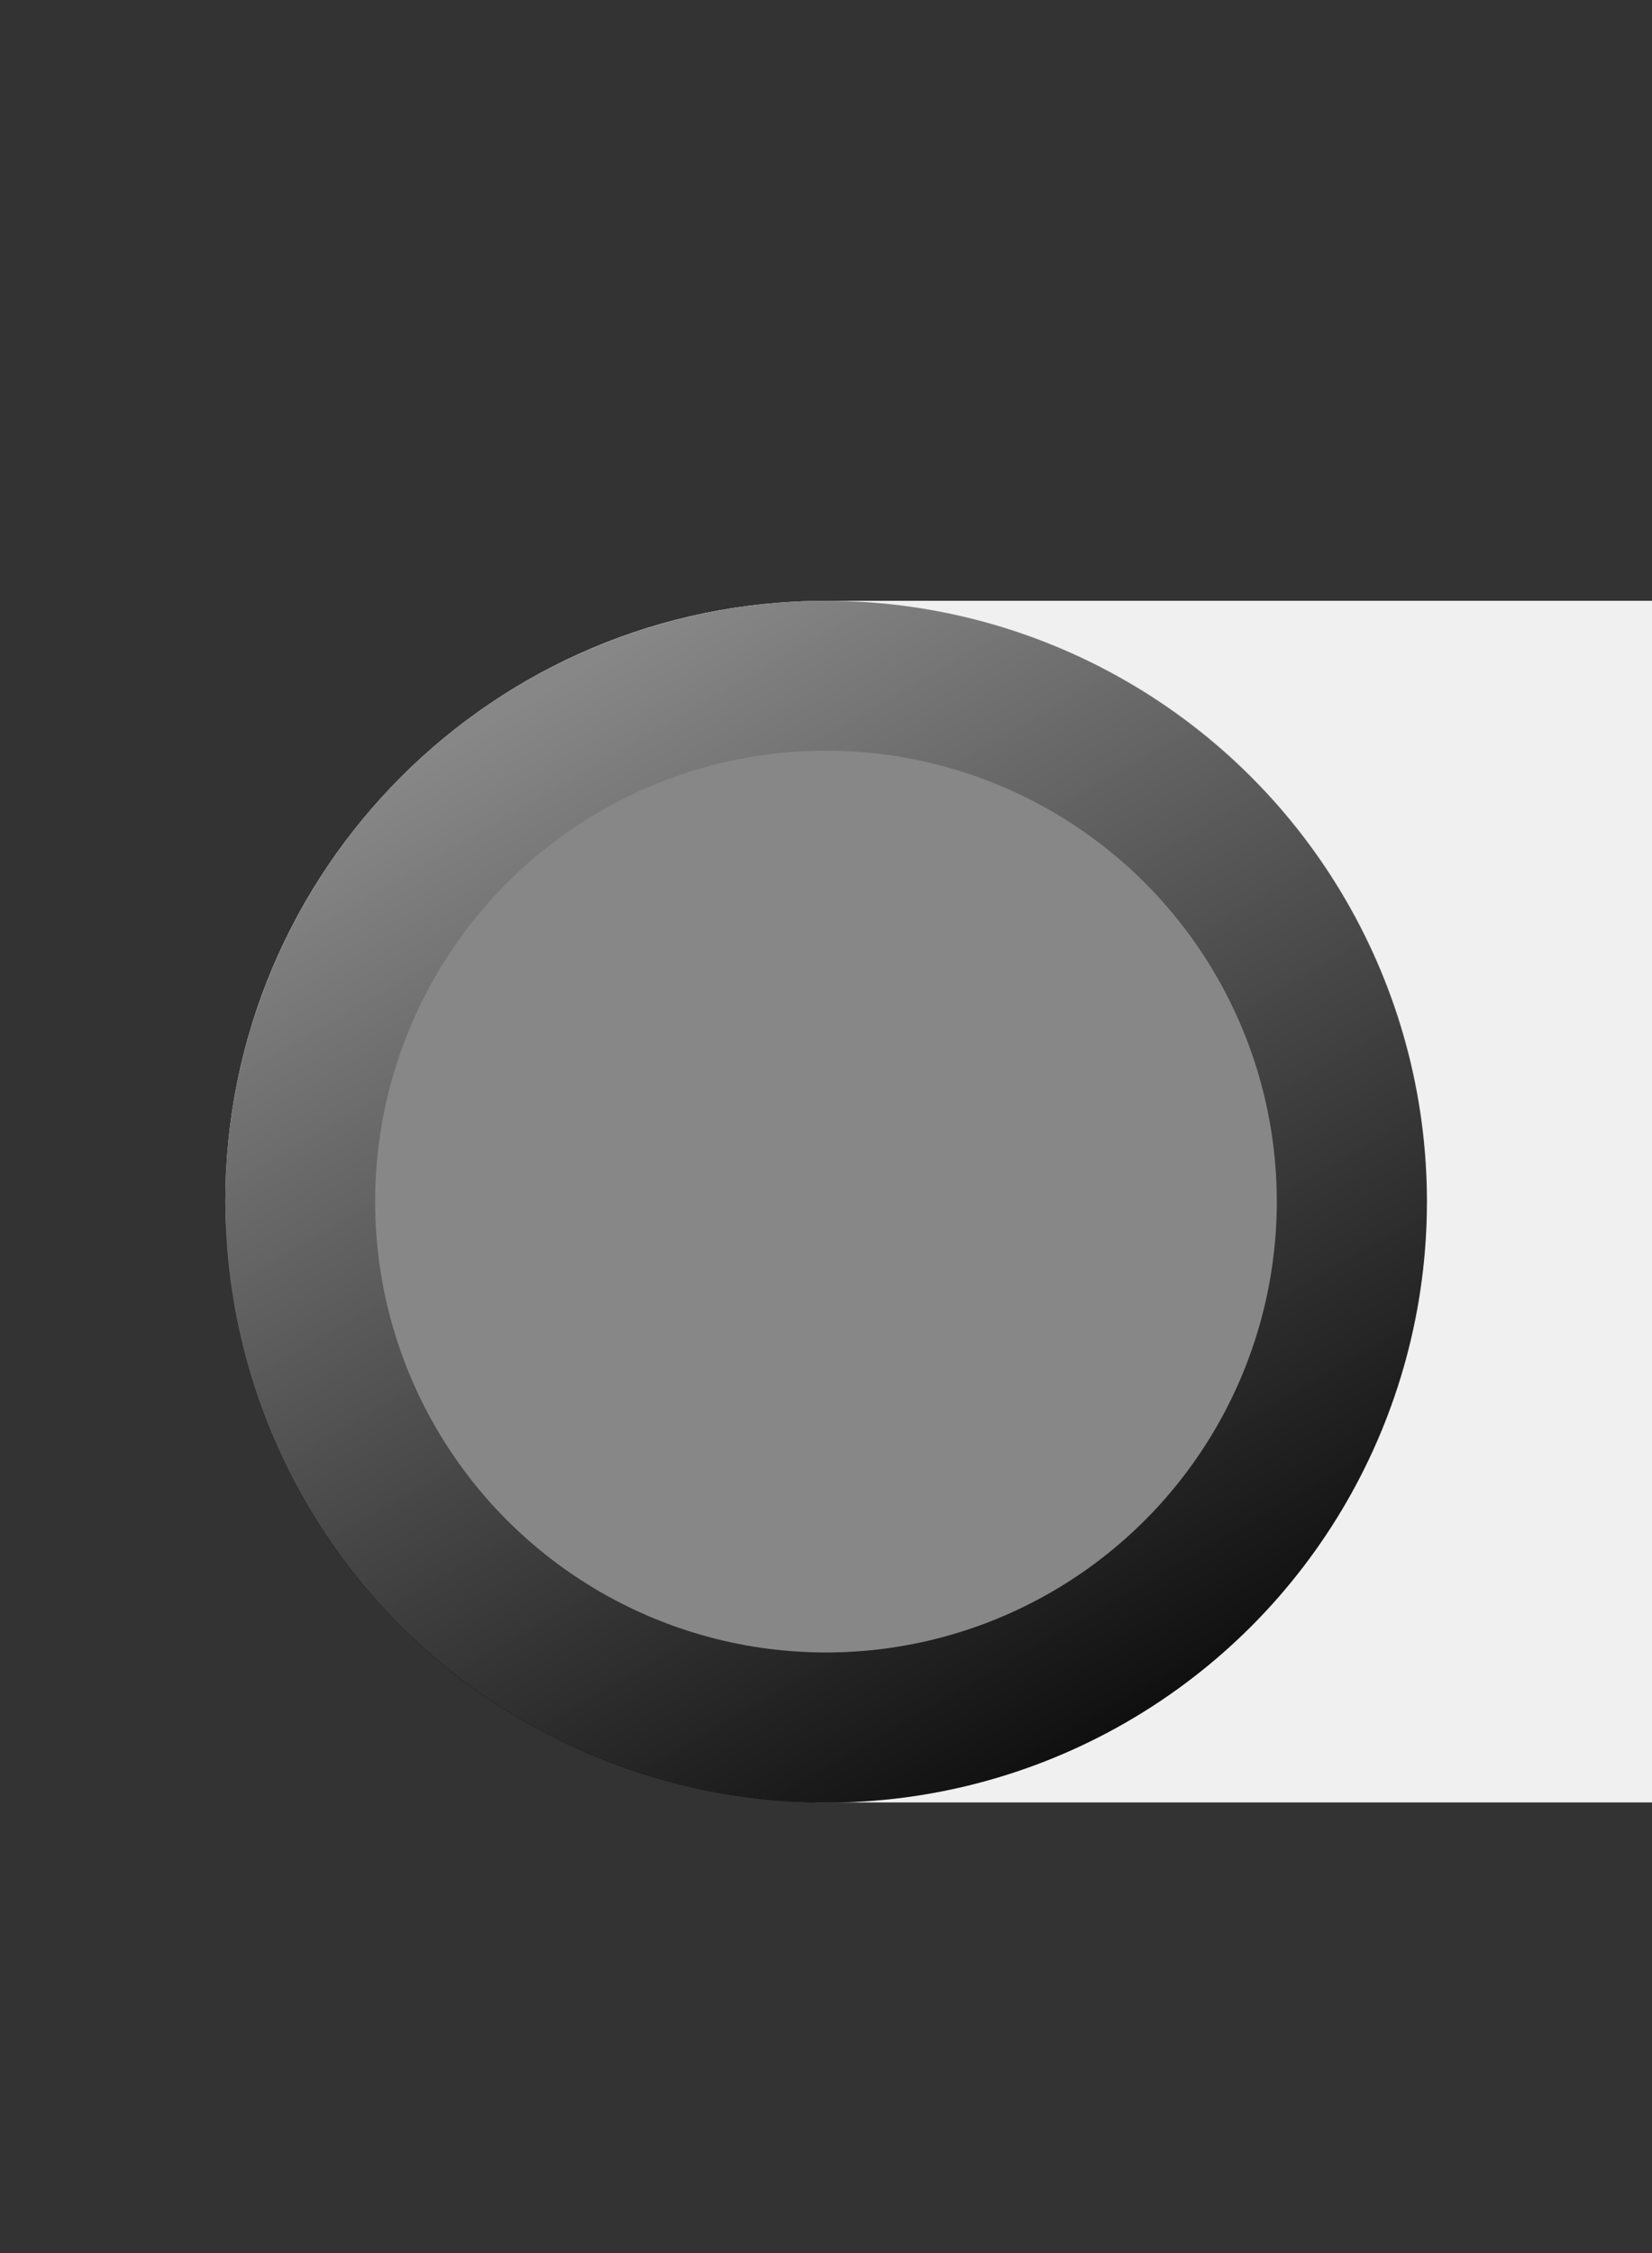 <svg width="11" height="15" version="1.1" xmlns="http://www.w3.org/2000/svg" xmlns:xlink="http://www.w3.org/1999/xlink">
  <rect width="100%" height="100%" fill="#333333" stroke="none"/>
  <defs>
    <linearGradient id="a" x1="-11.259" x2="-1.077" y1="8" y2="8" gradientTransform="matrix(.875 0 0 .875 -4.863 -7.767)" gradientUnits="userSpaceOnUse">
      <stop offset="0"/>
      <stop stop-color="#000" stop-opacity="0" offset="1"/>
    </linearGradient>
  </defs>
  <rect x="1.5" y="4" width="14.765" height="8" rx="4" ry="4" fill="#f0f0f0"/>
  <circle transform="scale(-1,1)" cx="-5.5" cy="8" r="4" fill="#878787"/>
  <ellipse transform="matrix(-.5 -.866 -.866 .5 0 0)" cx="-9.678" cy="-.763" rx="3.502" ry="3.502" fill="none" stroke="url(#a)" stroke-linecap="round" stroke-linejoin="round" stroke-width="1"/>
</svg>
